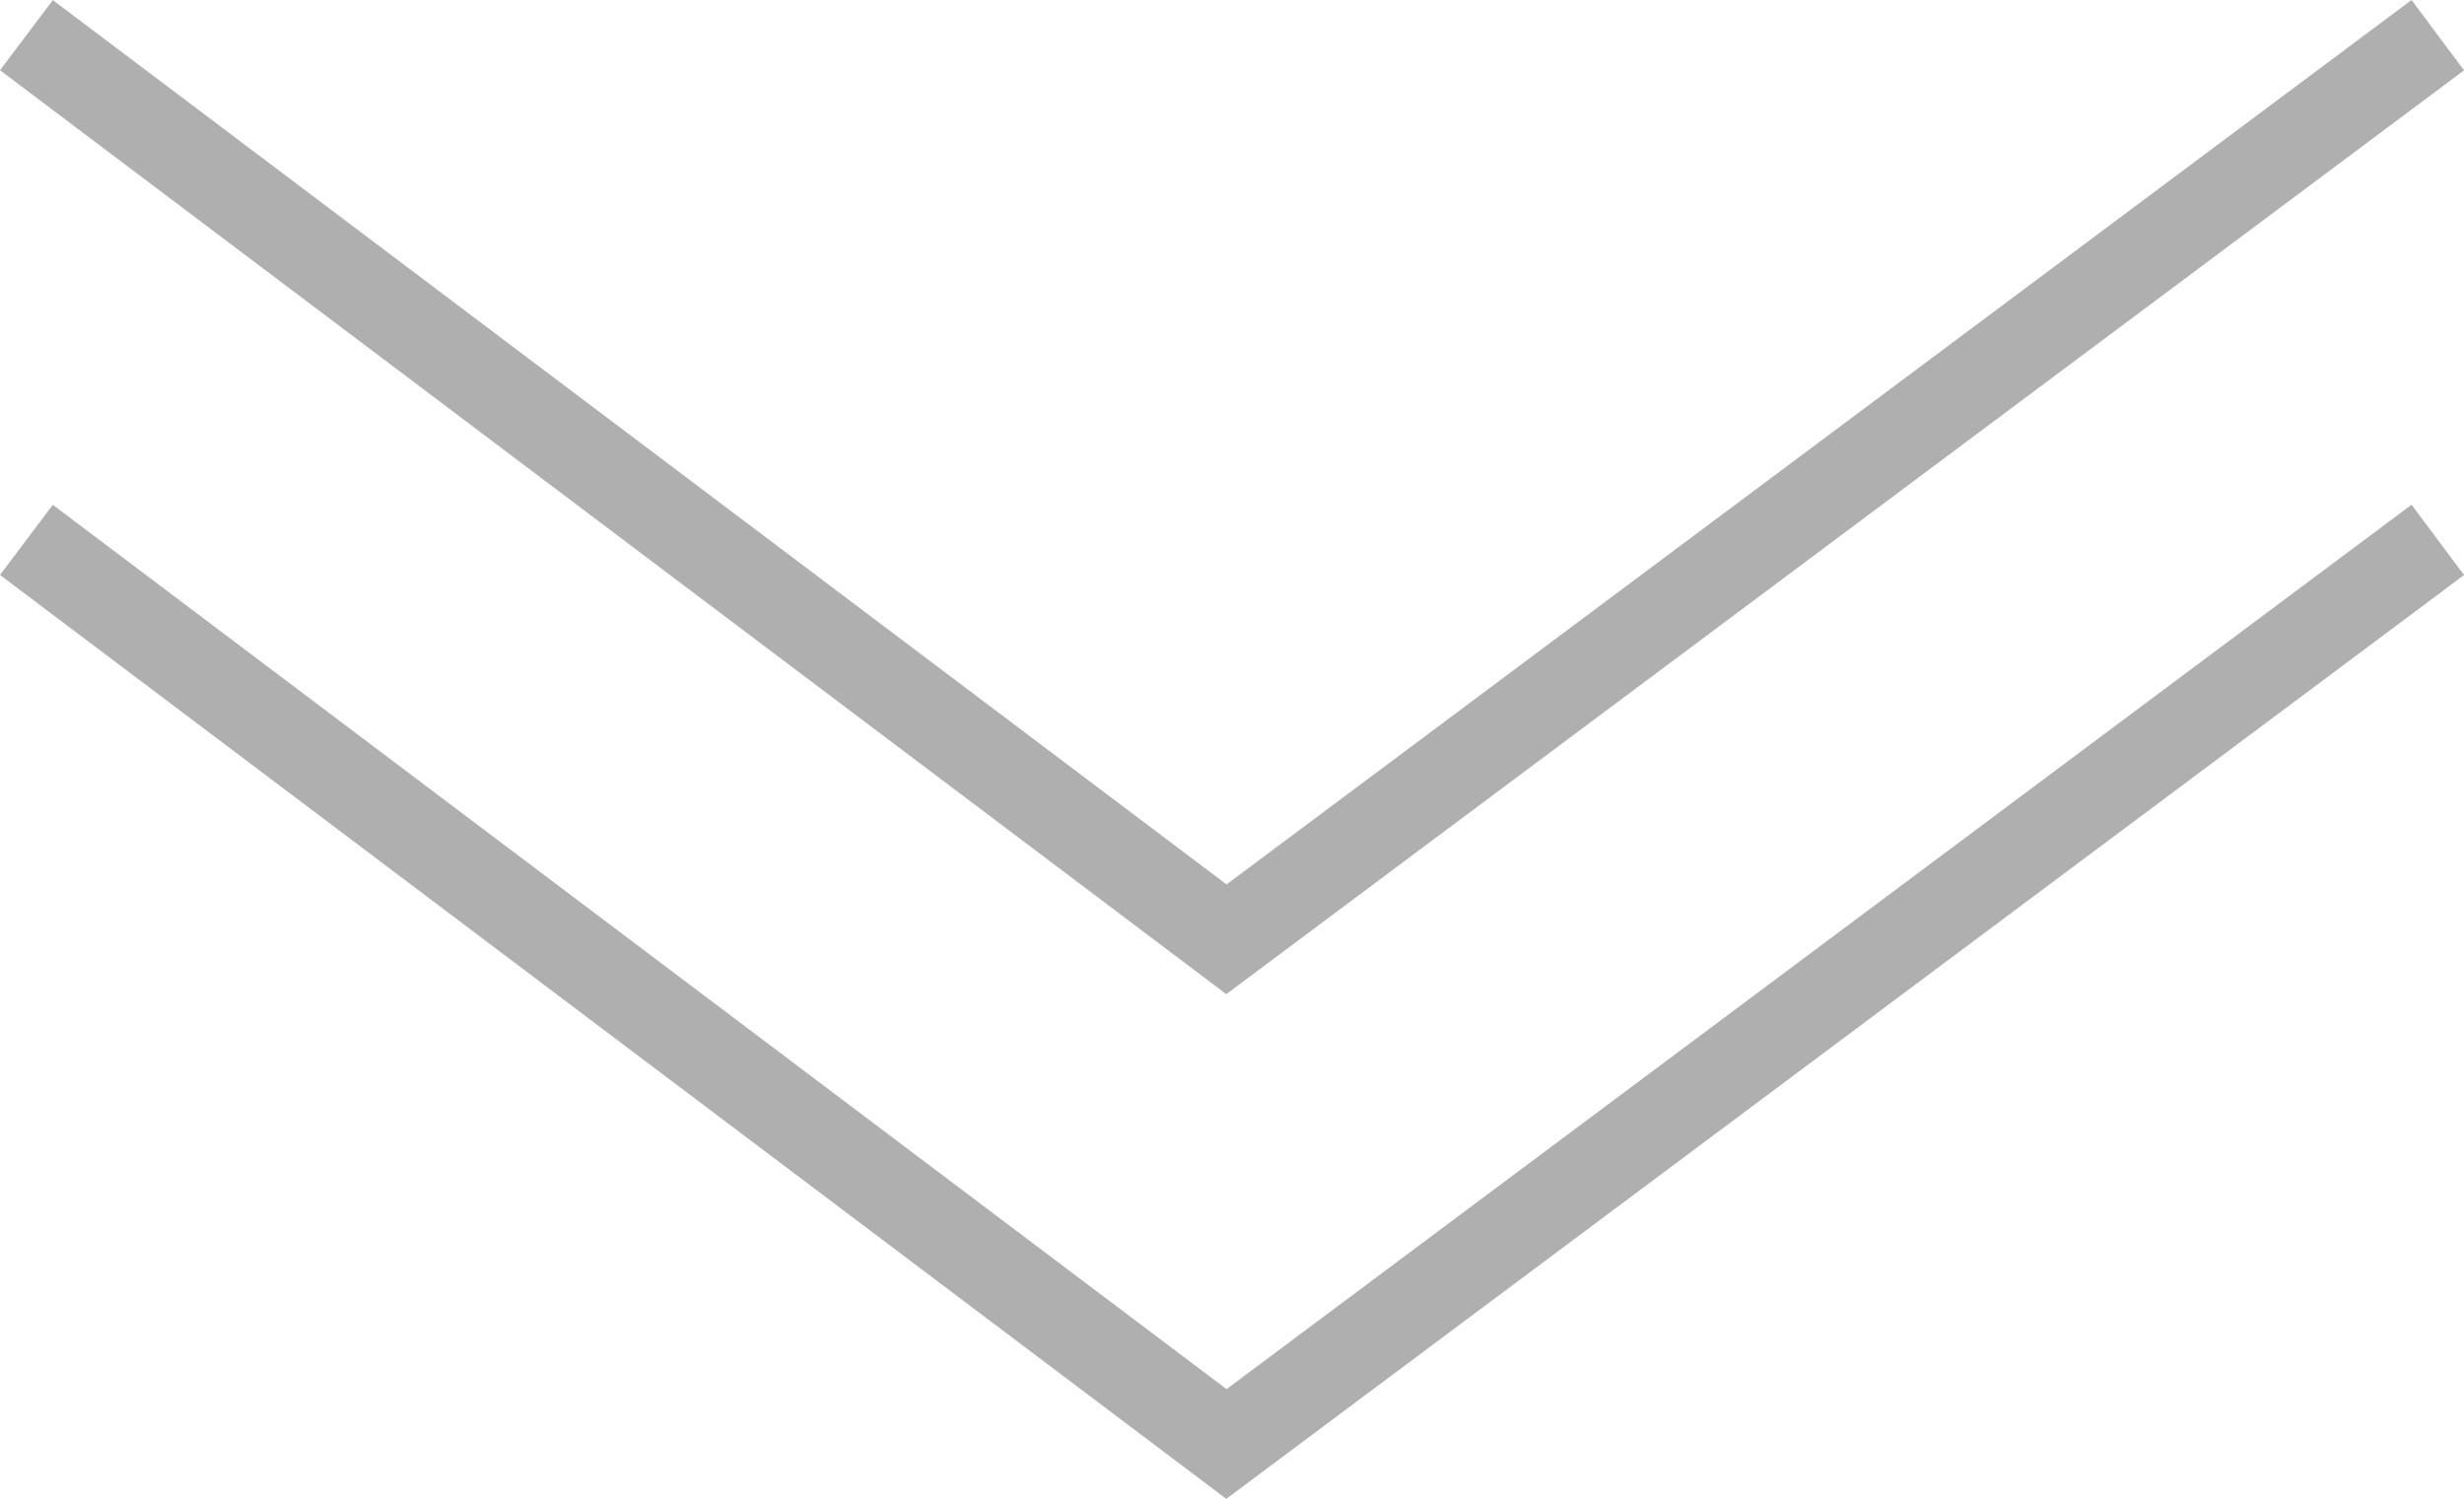 <svg id="グループ化_14" data-name="グループ化 14" xmlns="http://www.w3.org/2000/svg" viewBox="903.99 895.22 112.278 68.303">
  <defs>
    <style>
      .cls-1 {
        fill: none;
        stroke: #afafaf;
        stroke-width: 4px;
      }
    </style>
  </defs>
  <path id="パス_12" data-name="パス 12" class="cls-1" d="M945.194,959.823l54.68,41.2,55.2-41.2" transform="translate(-40 -63)"/>
  <path id="パス_14" data-name="パス 14" class="cls-1" d="M945.194,959.823l54.68,41.2,55.2-41.2" transform="translate(-40 -40)"/>
</svg>
